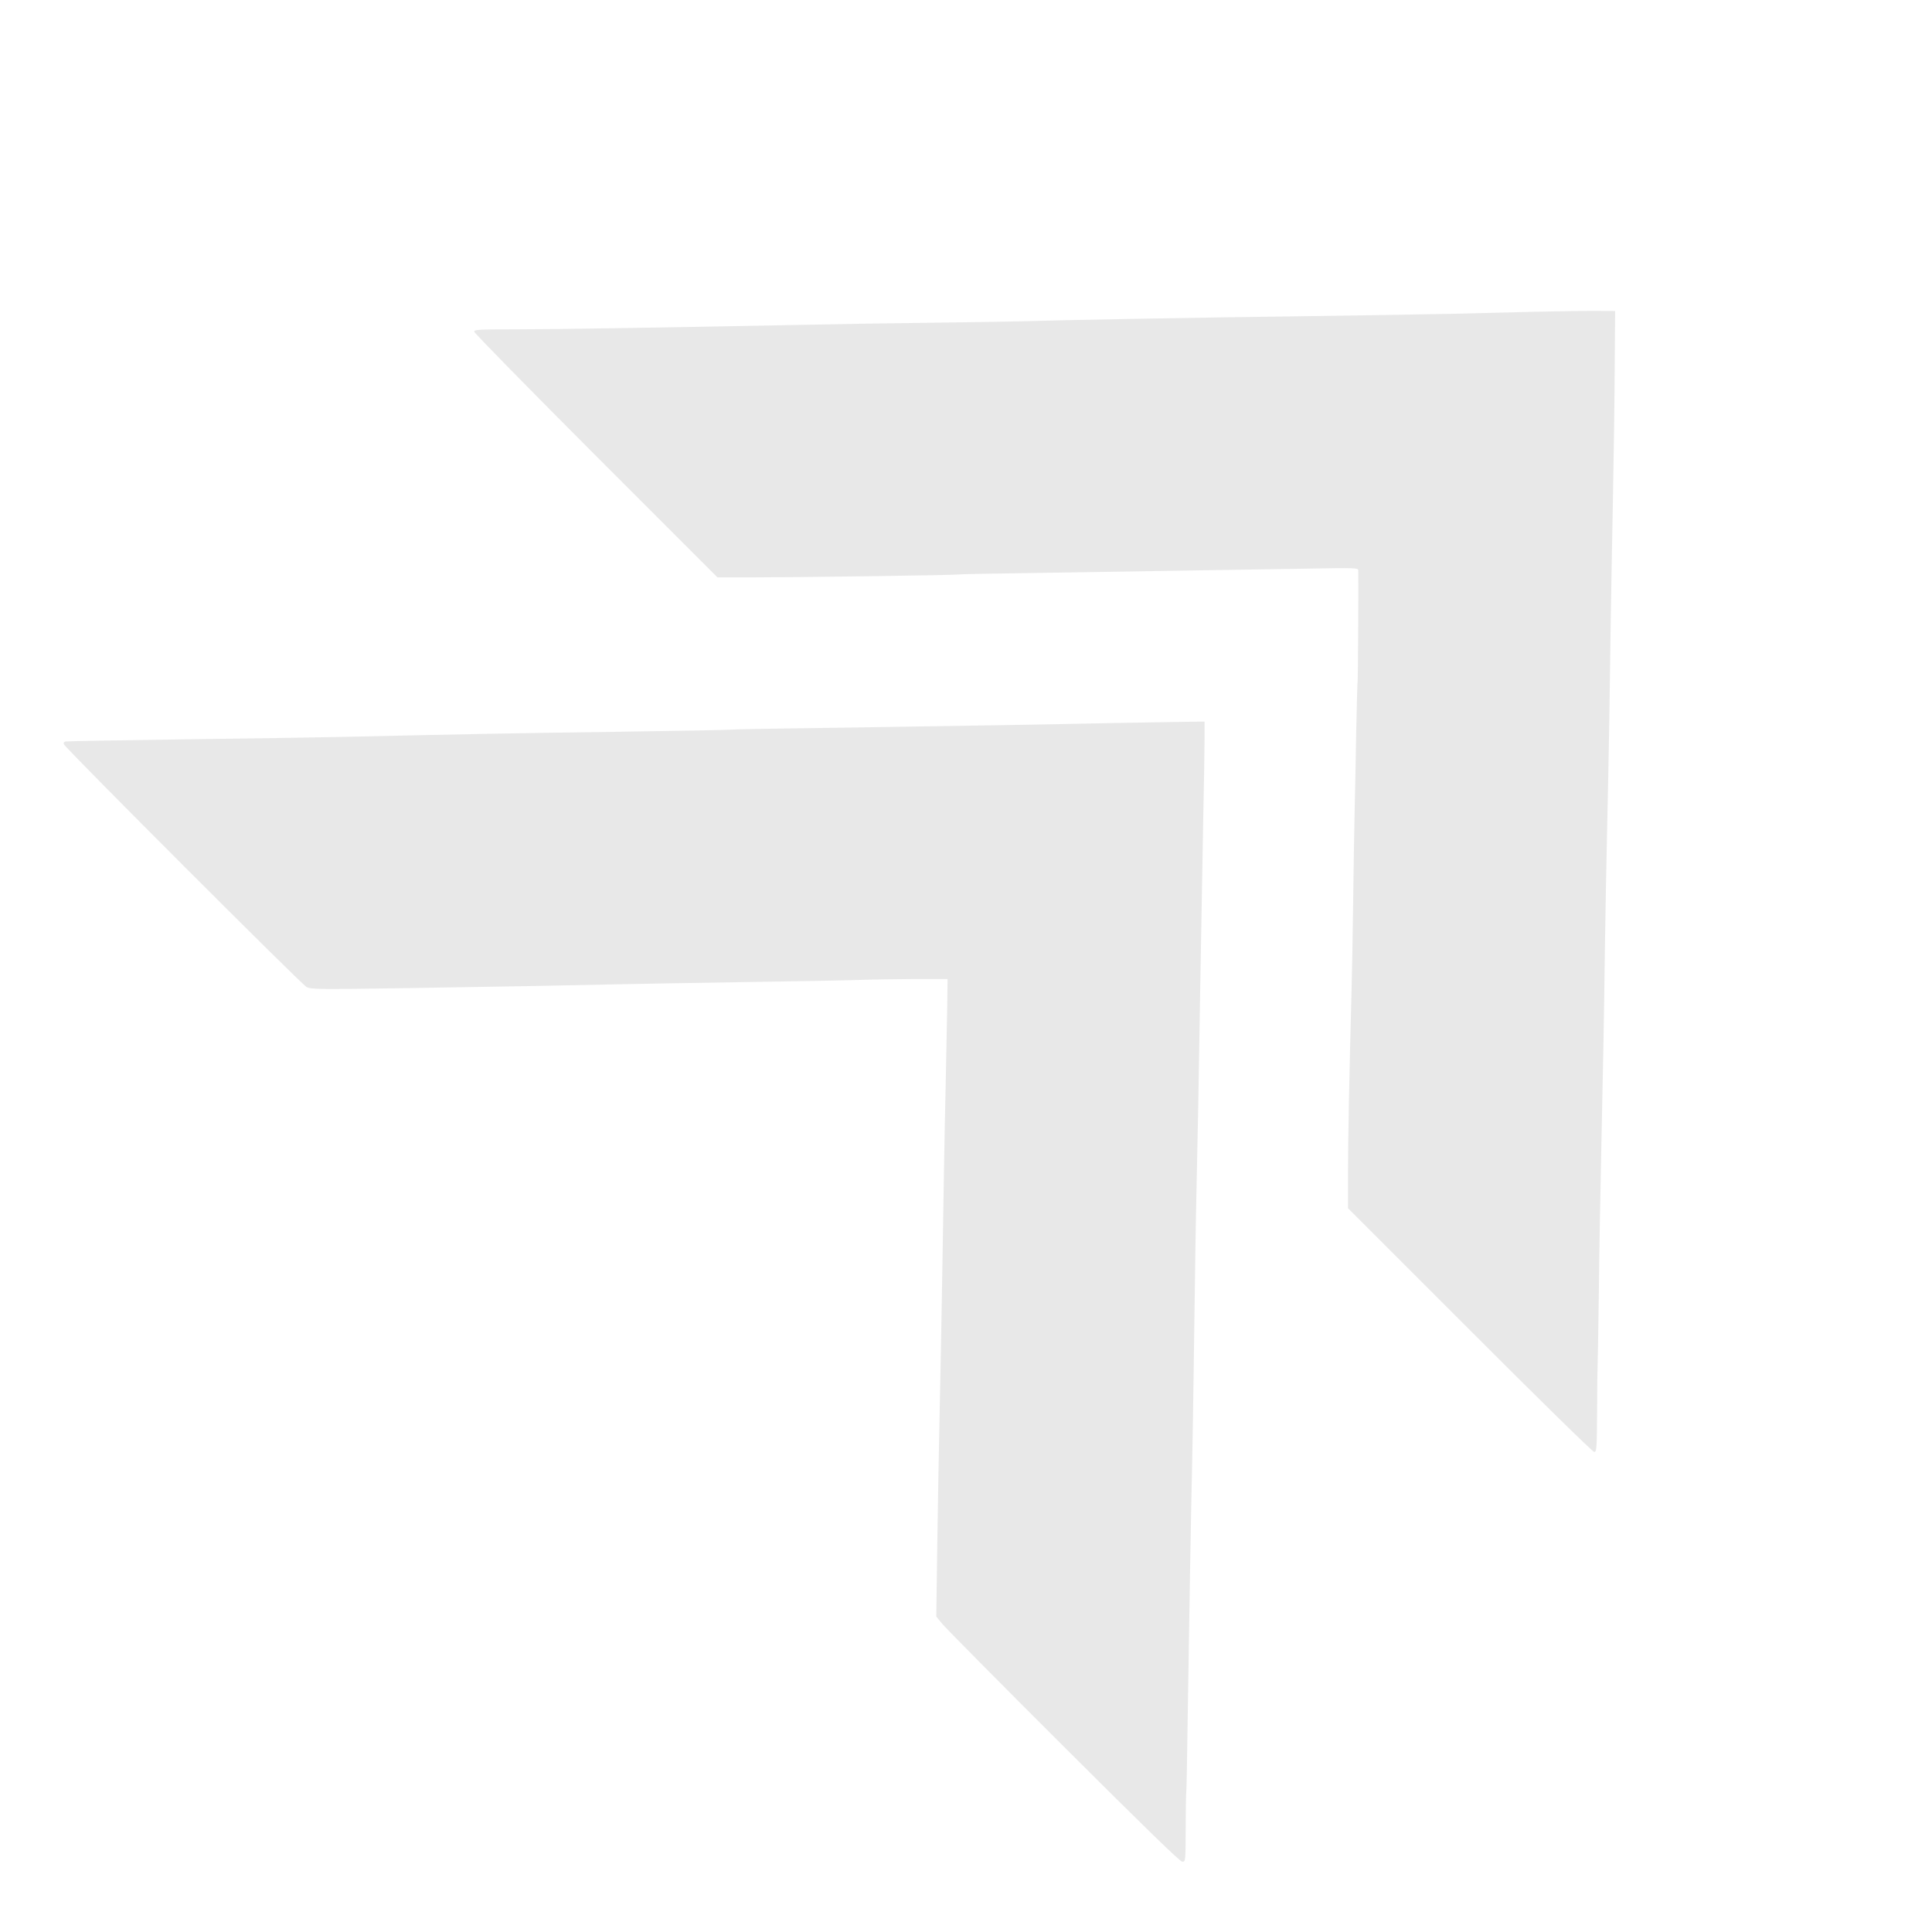 <?xml version="1.0" standalone="no"?>
<!DOCTYPE svg PUBLIC "-//W3C//DTD SVG 20010904//EN"
 "http://www.w3.org/TR/2001/REC-SVG-20010904/DTD/svg10.dtd">
<svg version="1.0" xmlns="http://www.w3.org/2000/svg"
 width="1320pt" height="1320pt" viewBox="0 0 1320 1320"
 preserveAspectRatio="xMidYMid meet">

<g transform="translate(0,1320) scale(0.1,-0.1)"
fill="#e8e8e8" stroke="none">
<path d="M10485 11070 c-187 -5 -441 -11 -565 -14 -124 -3 -565 -10 -980 -16
-795 -10 -1706 -27 -1950 -35 -80 -2 -361 -7 -625 -10 -264 -3 -700 -10 -970
-16 -986 -19 -1596 -29 -1872 -29 -254 0 -283 -2 -283 -16 0 -9 374 -390 831
-848 l831 -831 216 0 c300 0 1414 15 1432 20 8 2 204 6 435 9 389 6 1125 18
1953 31 324 6 342 5 342 -12 2 -86 -2 -748 -4 -752 -2 -3 -6 -161 -10 -351 -3
-190 -8 -439 -11 -555 -3 -115 -7 -394 -10 -620 -3 -225 -8 -495 -11 -600 -15
-550 -24 -1016 -24 -1235 l0 -245 832 -832 c472 -473 840 -833 850 -833 17 0
18 20 20 283 0 155 2 287 3 292 1 6 5 244 9 530 3 286 11 709 16 940 12 551
19 904 25 1385 3 217 10 580 15 805 5 226 12 563 15 750 3 187 7 500 10 695 3
195 10 569 15 830 5 261 11 657 12 880 l3 405 -105 1 c-58 1 -258 -2 -445 -6z"/>
<path d="M7605 8260 c-181 -4 -510 -10 -730 -14 -220 -3 -535 -8 -700 -11
-165 -3 -491 -8 -725 -11 -234 -3 -436 -7 -449 -9 -13 -2 -371 -9 -795 -15
-682 -9 -985 -15 -1876 -35 -124 -3 -594 -10 -1045 -16 -451 -6 -828 -13 -838
-15 -12 -4 -15 -10 -9 -21 22 -38 1625 -1642 1657 -1657 32 -16 88 -16 698 -7
697 11 1084 18 1432 26 116 3 503 9 860 15 358 5 715 12 795 15 80 3 246 5
370 6 l224 0 -2 -178 c-2 -98 -7 -369 -12 -603 -6 -234 -14 -733 -20 -1110 -6
-377 -15 -860 -20 -1075 -5 -214 -12 -615 -16 -890 l-7 -500 41 -50 c22 -27
395 -404 829 -837 559 -558 796 -788 811 -788 22 0 22 1 23 223 0 122 2 236 4
252 2 17 6 226 9 465 10 682 25 1534 31 1775 3 121 7 391 10 600 10 731 15
1072 20 1280 9 388 15 716 25 1355 6 349 15 856 20 1127 6 270 10 541 10 602
l0 111 -147 -2 c-82 -1 -296 -5 -478 -8z"/>
</g>
</svg>
